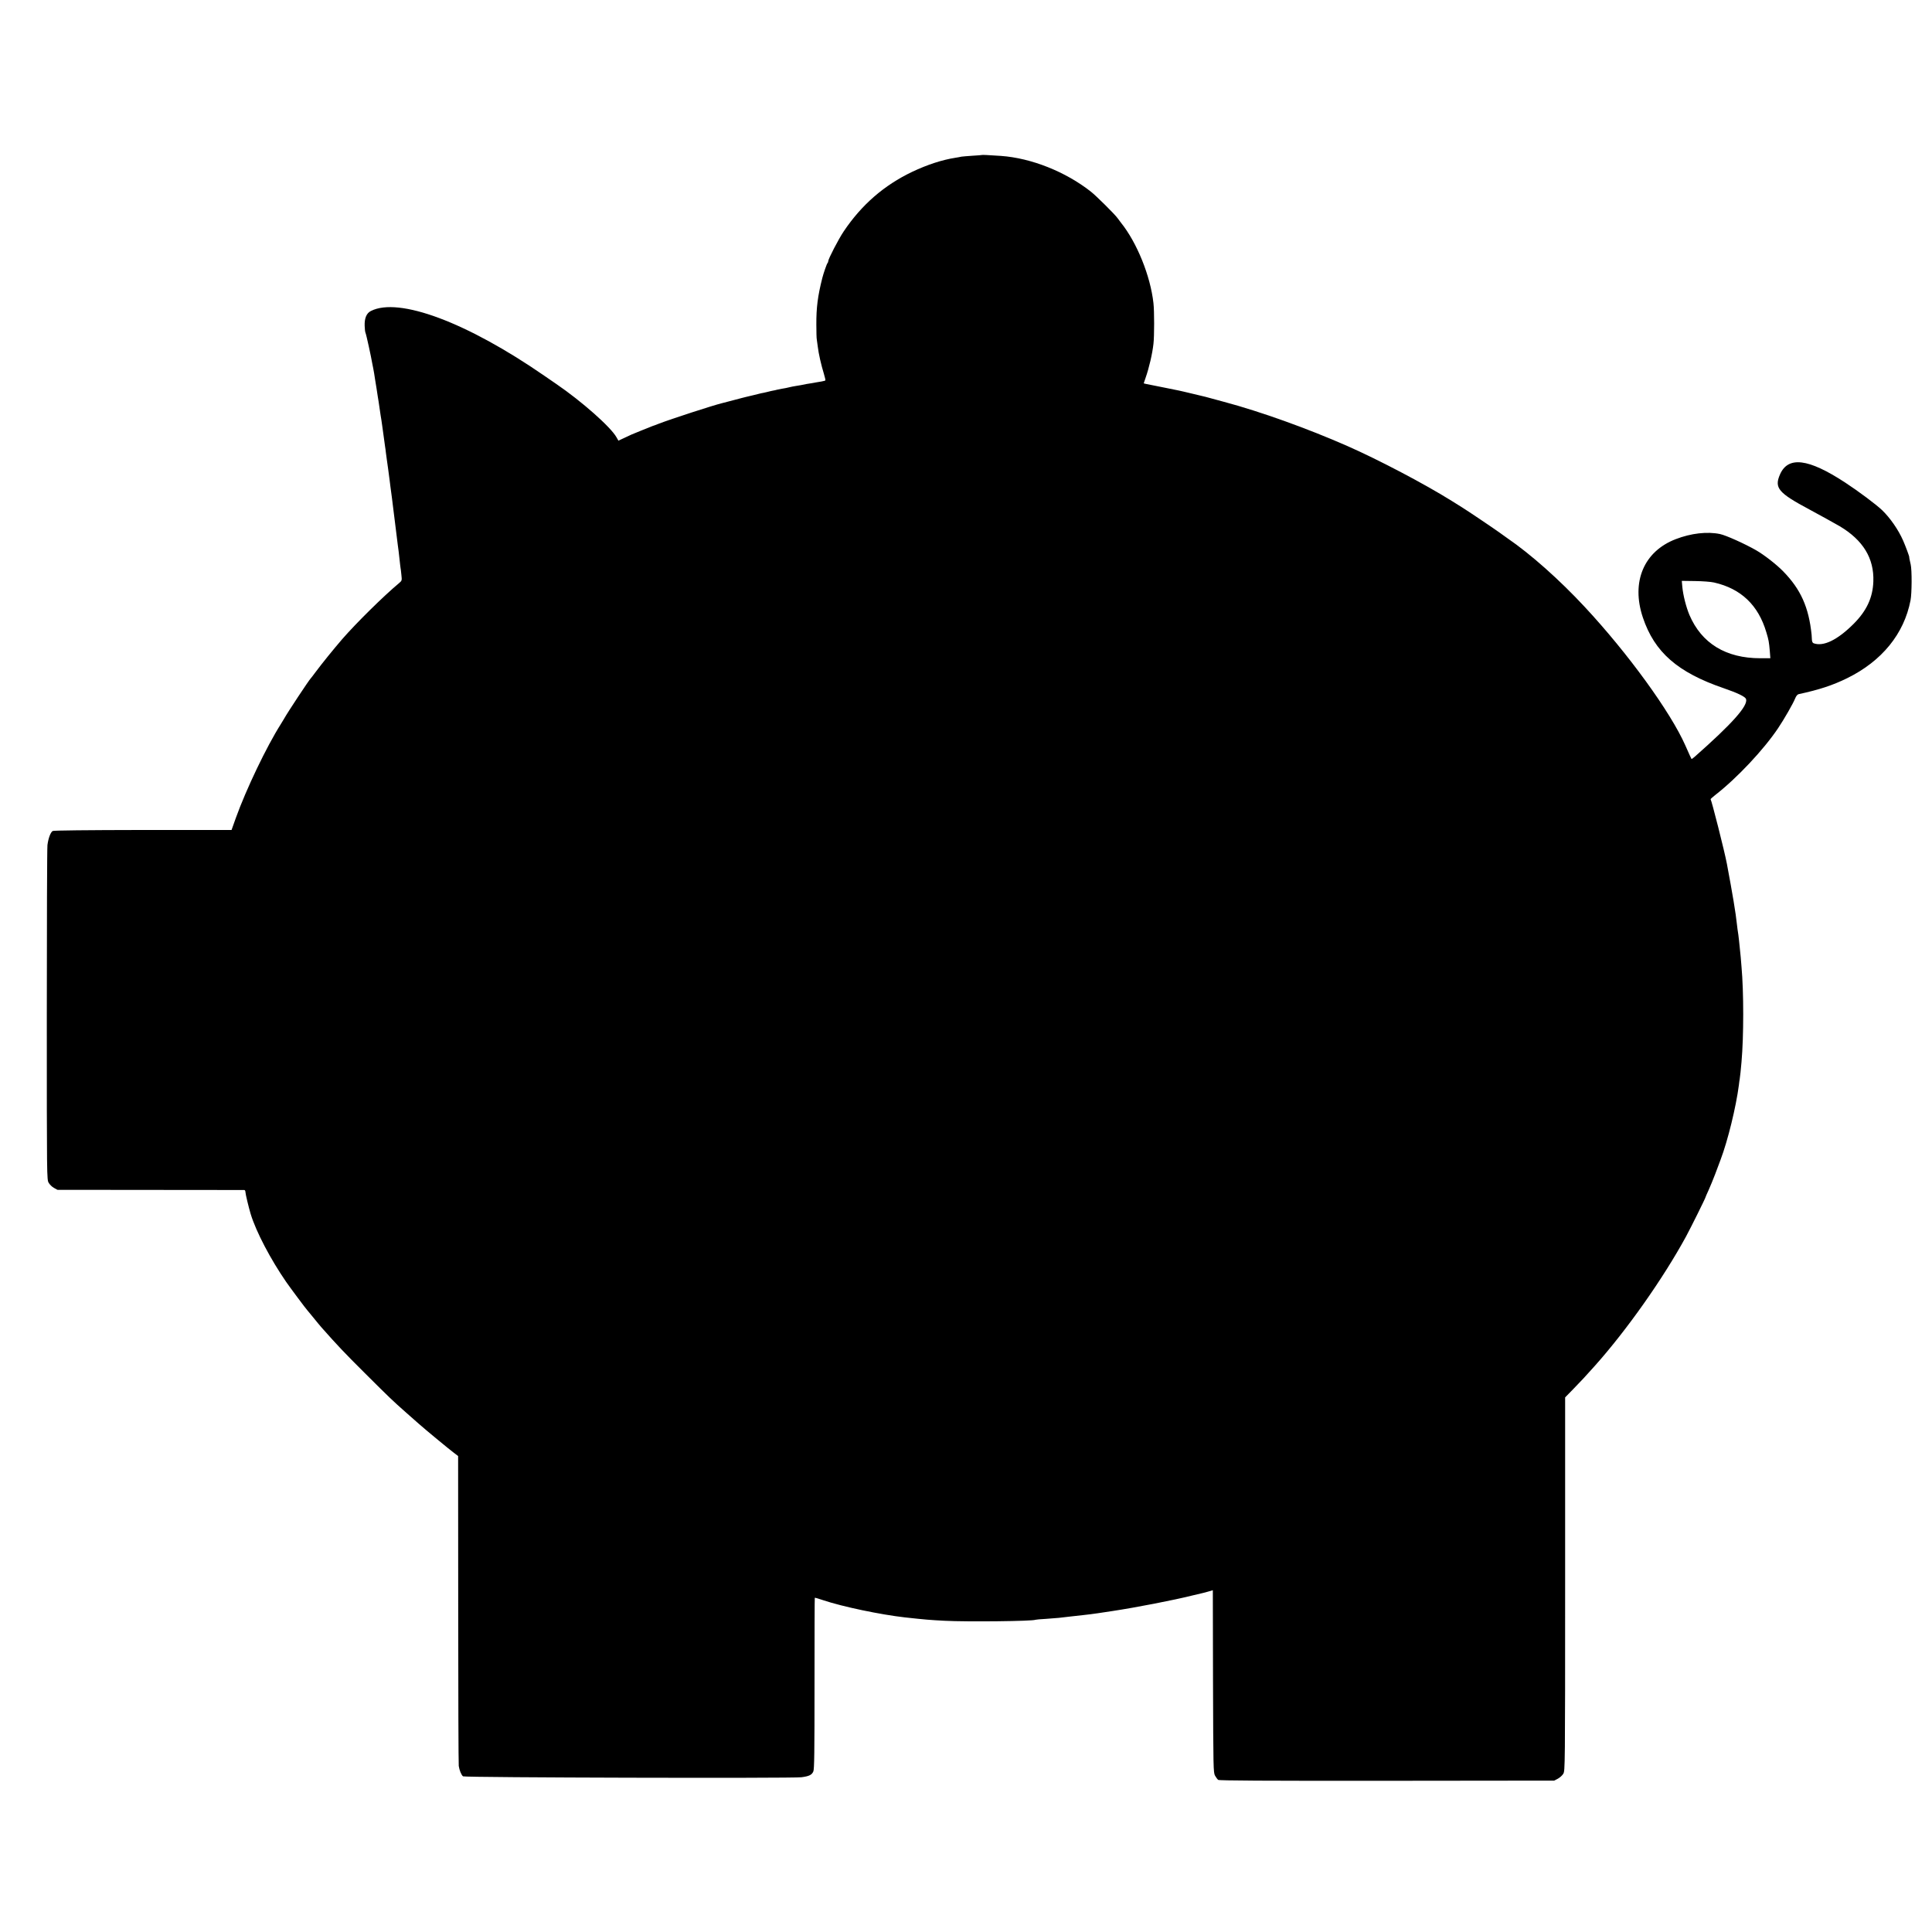 <?xml version="1.0" standalone="no"?>
<!DOCTYPE svg PUBLIC "-//W3C//DTD SVG 20010904//EN"
 "http://www.w3.org/TR/2001/REC-SVG-20010904/DTD/svg10.dtd">
<svg version="1.0" xmlns="http://www.w3.org/2000/svg"
 width="2125pt" height="2125pt" viewBox="0 0 2125 2125"
 preserveAspectRatio="xMidYMid meet">
<g transform="translate(0,2125) scale(0.1,-0.1)"
fill="#000000" stroke="none">
<path d="M10798 19545 c-2 -1 -48 -5 -103 -8 -55 -4 -109 -8 -120 -10 -11 -3
-40 -8 -65 -12 -148 -23 -310 -76 -477 -155 -310 -148 -557 -363 -753 -655
-56 -83 -170 -303 -170 -327 0 -8 -4 -18 -9 -23 -8 -9 -44 -113 -56 -161 -51
-201 -67 -329 -66 -514 0 -80 2 -154 5 -165 2 -11 7 -47 11 -80 9 -76 37 -199
66 -293 12 -40 20 -74 17 -77 -2 -2 -21 -7 -42 -11 -21 -3 -48 -8 -60 -10 -11
-2 -37 -7 -56 -10 -37 -5 -69 -11 -110 -20 -14 -3 -41 -7 -60 -10 -19 -3 -51
-9 -70 -14 -19 -5 -53 -12 -75 -15 -22 -4 -49 -9 -60 -12 -11 -3 -29 -8 -40
-9 -11 -2 -40 -8 -65 -15 -25 -6 -56 -13 -70 -15 -14 -3 -52 -12 -85 -21 -33
-8 -67 -16 -76 -18 -8 -2 -69 -17 -135 -35 -65 -17 -126 -33 -134 -35 -96 -23
-564 -175 -695 -226 -33 -13 -62 -24 -65 -24 -3 -1 -14 -5 -25 -10 -11 -4 -58
-23 -105 -42 -88 -35 -123 -50 -201 -88 l-47 -22 -21 37 c-63 113 -382 395
-663 587 -29 20 -87 60 -128 88 -851 589 -1605 871 -1911 714 -48 -24 -71 -80
-68 -163 1 -34 5 -68 9 -76 8 -14 63 -268 75 -340 3 -19 8 -42 10 -50 2 -8 6
-33 10 -55 3 -22 8 -51 10 -65 8 -48 27 -165 30 -190 2 -14 6 -38 9 -55 4 -27
9 -61 22 -150 2 -16 6 -41 9 -55 2 -14 7 -45 10 -70 3 -25 7 -54 9 -65 2 -11
7 -47 11 -80 4 -32 9 -68 11 -80 2 -11 6 -38 8 -60 3 -22 7 -56 10 -75 6 -36
25 -181 32 -235 2 -16 6 -46 8 -65 9 -64 25 -186 31 -240 2 -19 11 -91 20
-160 16 -125 22 -172 30 -242 3 -21 7 -55 10 -75 2 -21 7 -65 11 -98 3 -33 8
-68 9 -77 2 -9 7 -46 10 -81 7 -63 6 -64 -27 -92 -168 -140 -470 -438 -624
-615 -103 -120 -218 -262 -295 -365 -24 -33 -47 -62 -50 -65 -15 -12 -260
-382 -294 -445 -6 -11 -23 -38 -37 -61 -156 -246 -380 -714 -494 -1031 l-47
-132 -974 0 c-624 -1 -981 -5 -993 -11 -23 -13 -48 -78 -58 -155 -4 -33 -7
-874 -7 -1870 0 -1806 0 -1810 21 -1845 11 -19 37 -45 58 -56 l38 -21 1021 -1
c562 0 1028 -1 1035 -1 6 -1 12 -11 12 -24 0 -20 36 -169 58 -242 60 -195 217
-494 389 -744 47 -68 222 -302 232 -311 3 -3 33 -39 66 -80 33 -41 74 -91 91
-110 176 -199 252 -279 474 -500 279 -278 305 -303 460 -440 58 -51 119 -105
135 -119 61 -55 342 -287 388 -321 l46 -35 1 -1685 c0 -927 3 -1702 6 -1724 7
-47 28 -99 47 -114 17 -14 3620 -23 3722 -10 85 11 115 26 131 64 11 26 13
205 13 969 0 515 1 939 3 941 2 2 44 -10 93 -27 215 -72 633 -159 900 -189
228 -25 267 -28 435 -37 248 -13 972 -5 999 11 4 2 56 7 116 10 61 4 124 9
140 11 17 2 75 9 130 15 55 6 116 13 135 15 19 3 58 7 85 10 62 8 69 9 240 35
265 40 675 120 875 170 47 11 96 23 110 26 14 3 46 11 72 19 l48 14 2 -1002
c3 -963 4 -1003 22 -1037 11 -19 26 -40 35 -47 12 -8 482 -11 1856 -10 l1840
2 40 21 c22 12 49 36 60 55 19 33 20 58 20 2086 l0 2053 90 92 c83 85 138 144
235 253 353 395 754 964 1005 1425 55 102 215 424 215 434 0 2 15 37 34 78 18
40 50 118 71 173 20 55 47 127 60 160 79 208 170 580 201 820 3 28 7 57 9 65
3 17 15 122 20 190 25 283 25 768 0 1046 -2 27 -7 76 -9 109 -11 116 -26 257
-31 278 -2 12 -7 47 -10 77 -13 127 -49 340 -111 670 -27 142 -168 697 -179
709 -2 2 19 21 48 44 242 188 534 499 694 737 66 98 167 274 188 328 11 27 25
44 39 47 228 49 375 98 532 175 383 188 627 488 698 857 15 77 16 333 2 393
-11 49 -18 80 -16 82 2 6 -41 122 -67 181 -52 119 -142 249 -231 335 -66 63
-261 209 -408 305 -405 265 -627 292 -716 88 -64 -148 -19 -202 324 -385 123
-66 272 -149 333 -184 257 -153 379 -353 370 -607 -6 -179 -74 -325 -220 -470
-177 -176 -331 -250 -438 -210 -11 5 -17 19 -18 41 -1 19 -2 42 -3 52 -31 303
-120 501 -314 699 -73 75 -211 182 -297 231 -128 73 -331 164 -397 178 -140
29 -318 9 -486 -56 -352 -135 -493 -471 -362 -862 128 -382 382 -604 890 -778
152 -52 236 -93 245 -119 23 -74 -151 -269 -563 -633 -19 -17 -35 -28 -37 -26
-3 3 -24 50 -68 149 -161 365 -630 1012 -1107 1524 -275 296 -594 580 -850
755 -12 8 -52 37 -88 63 -59 43 -355 242 -407 274 -11 7 -65 40 -120 75 -296
185 -802 451 -1145 602 -436 192 -956 379 -1357 486 -43 12 -103 28 -133 36
-30 9 -62 17 -70 19 -8 2 -72 17 -142 34 -69 17 -137 32 -150 35 -13 2 -81 16
-153 31 -71 15 -141 29 -155 31 -44 8 -80 16 -80 18 0 1 9 28 20 59 39 111 75
266 87 375 10 87 10 358 0 447 -33 300 -182 667 -357 885 -8 11 -26 34 -39 52
-32 44 -234 244 -291 289 -279 220 -656 370 -990 394 -134 9 -209 13 -212 10z
m8055 -4702 c296 -67 487 -249 575 -548 26 -85 29 -106 38 -206 l6 -79 -110 0
c-379 0 -646 163 -780 476 -36 86 -69 214 -78 307 l-6 68 147 -2 c80 -1 174
-8 208 -16z"/>
</g>
</svg>
